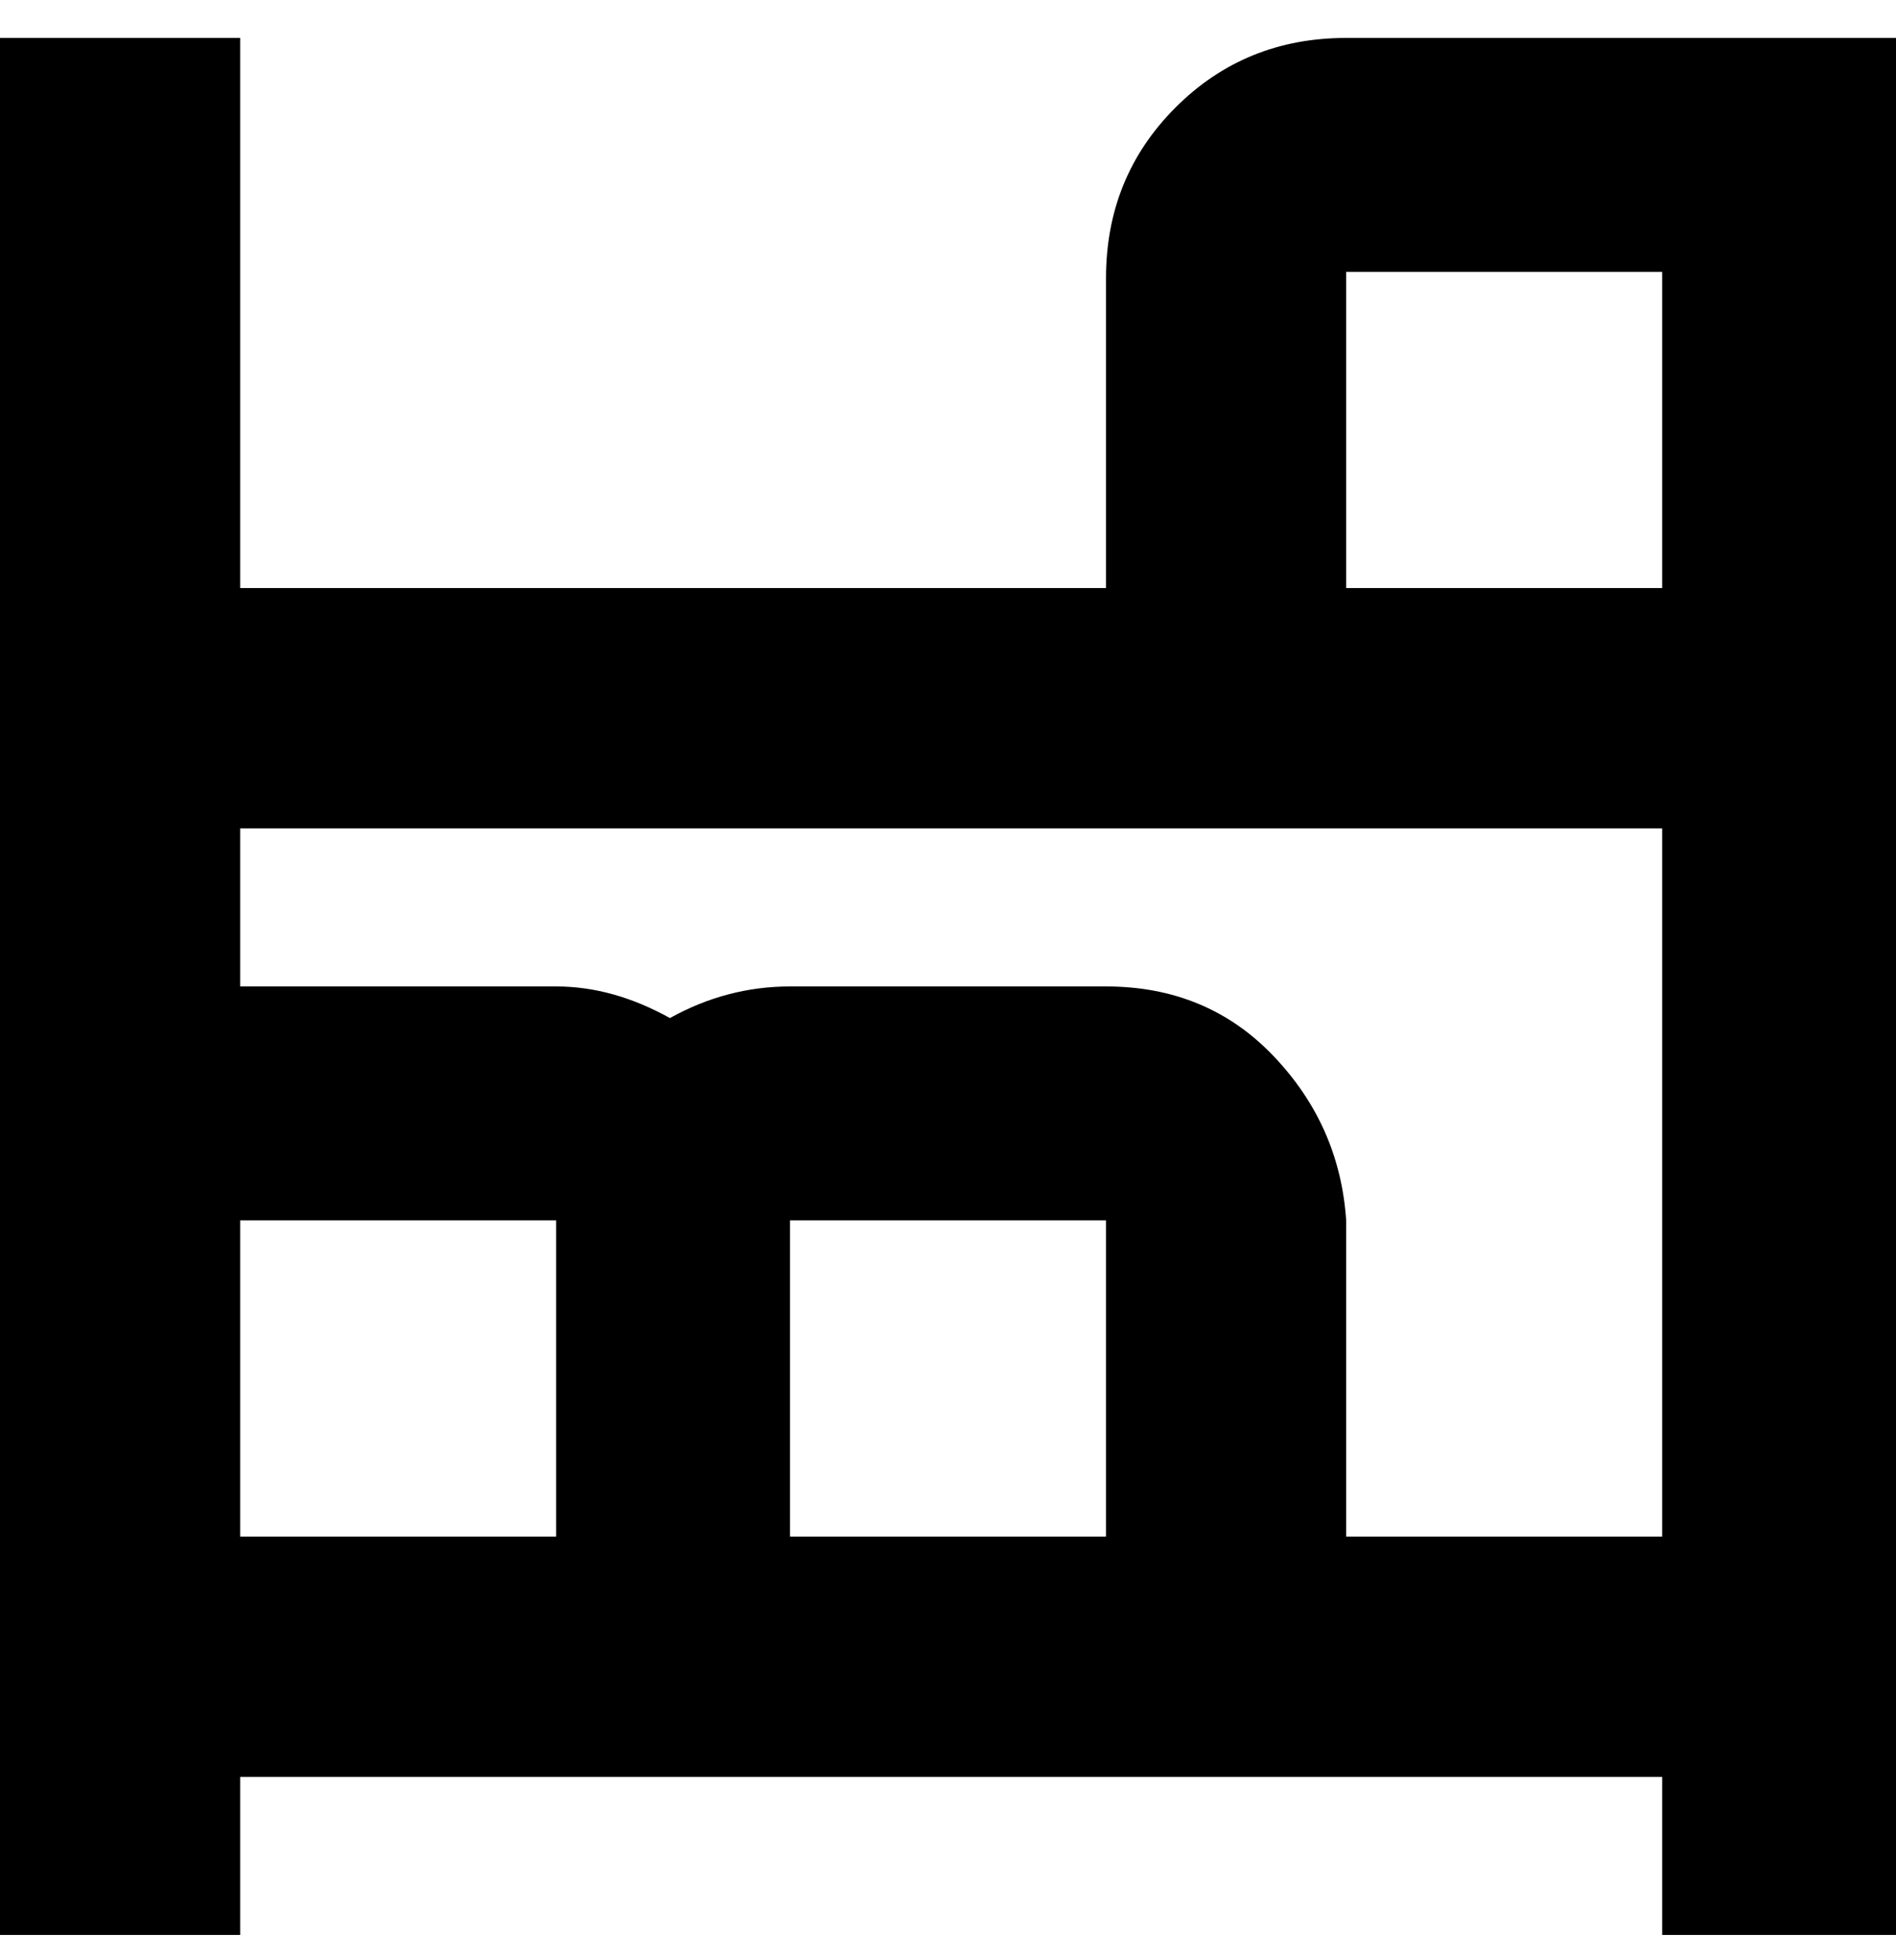 <svg viewBox="0 0 300 310" xmlns="http://www.w3.org/2000/svg"><path d="M213 6q-16 0-27 11t-11 27v49H38V6H0v300h38v-25h225v25h37V6h-87zm0 37h50v50h-50V43zM38 193h50v50H38v-50zm137 50h-50v-50h50v50zm38 0v-50q-1-15-11.5-26T175 156h-50q-10 0-19 5-9-5-18-5H38v-25h225v112h-50z"/></svg>